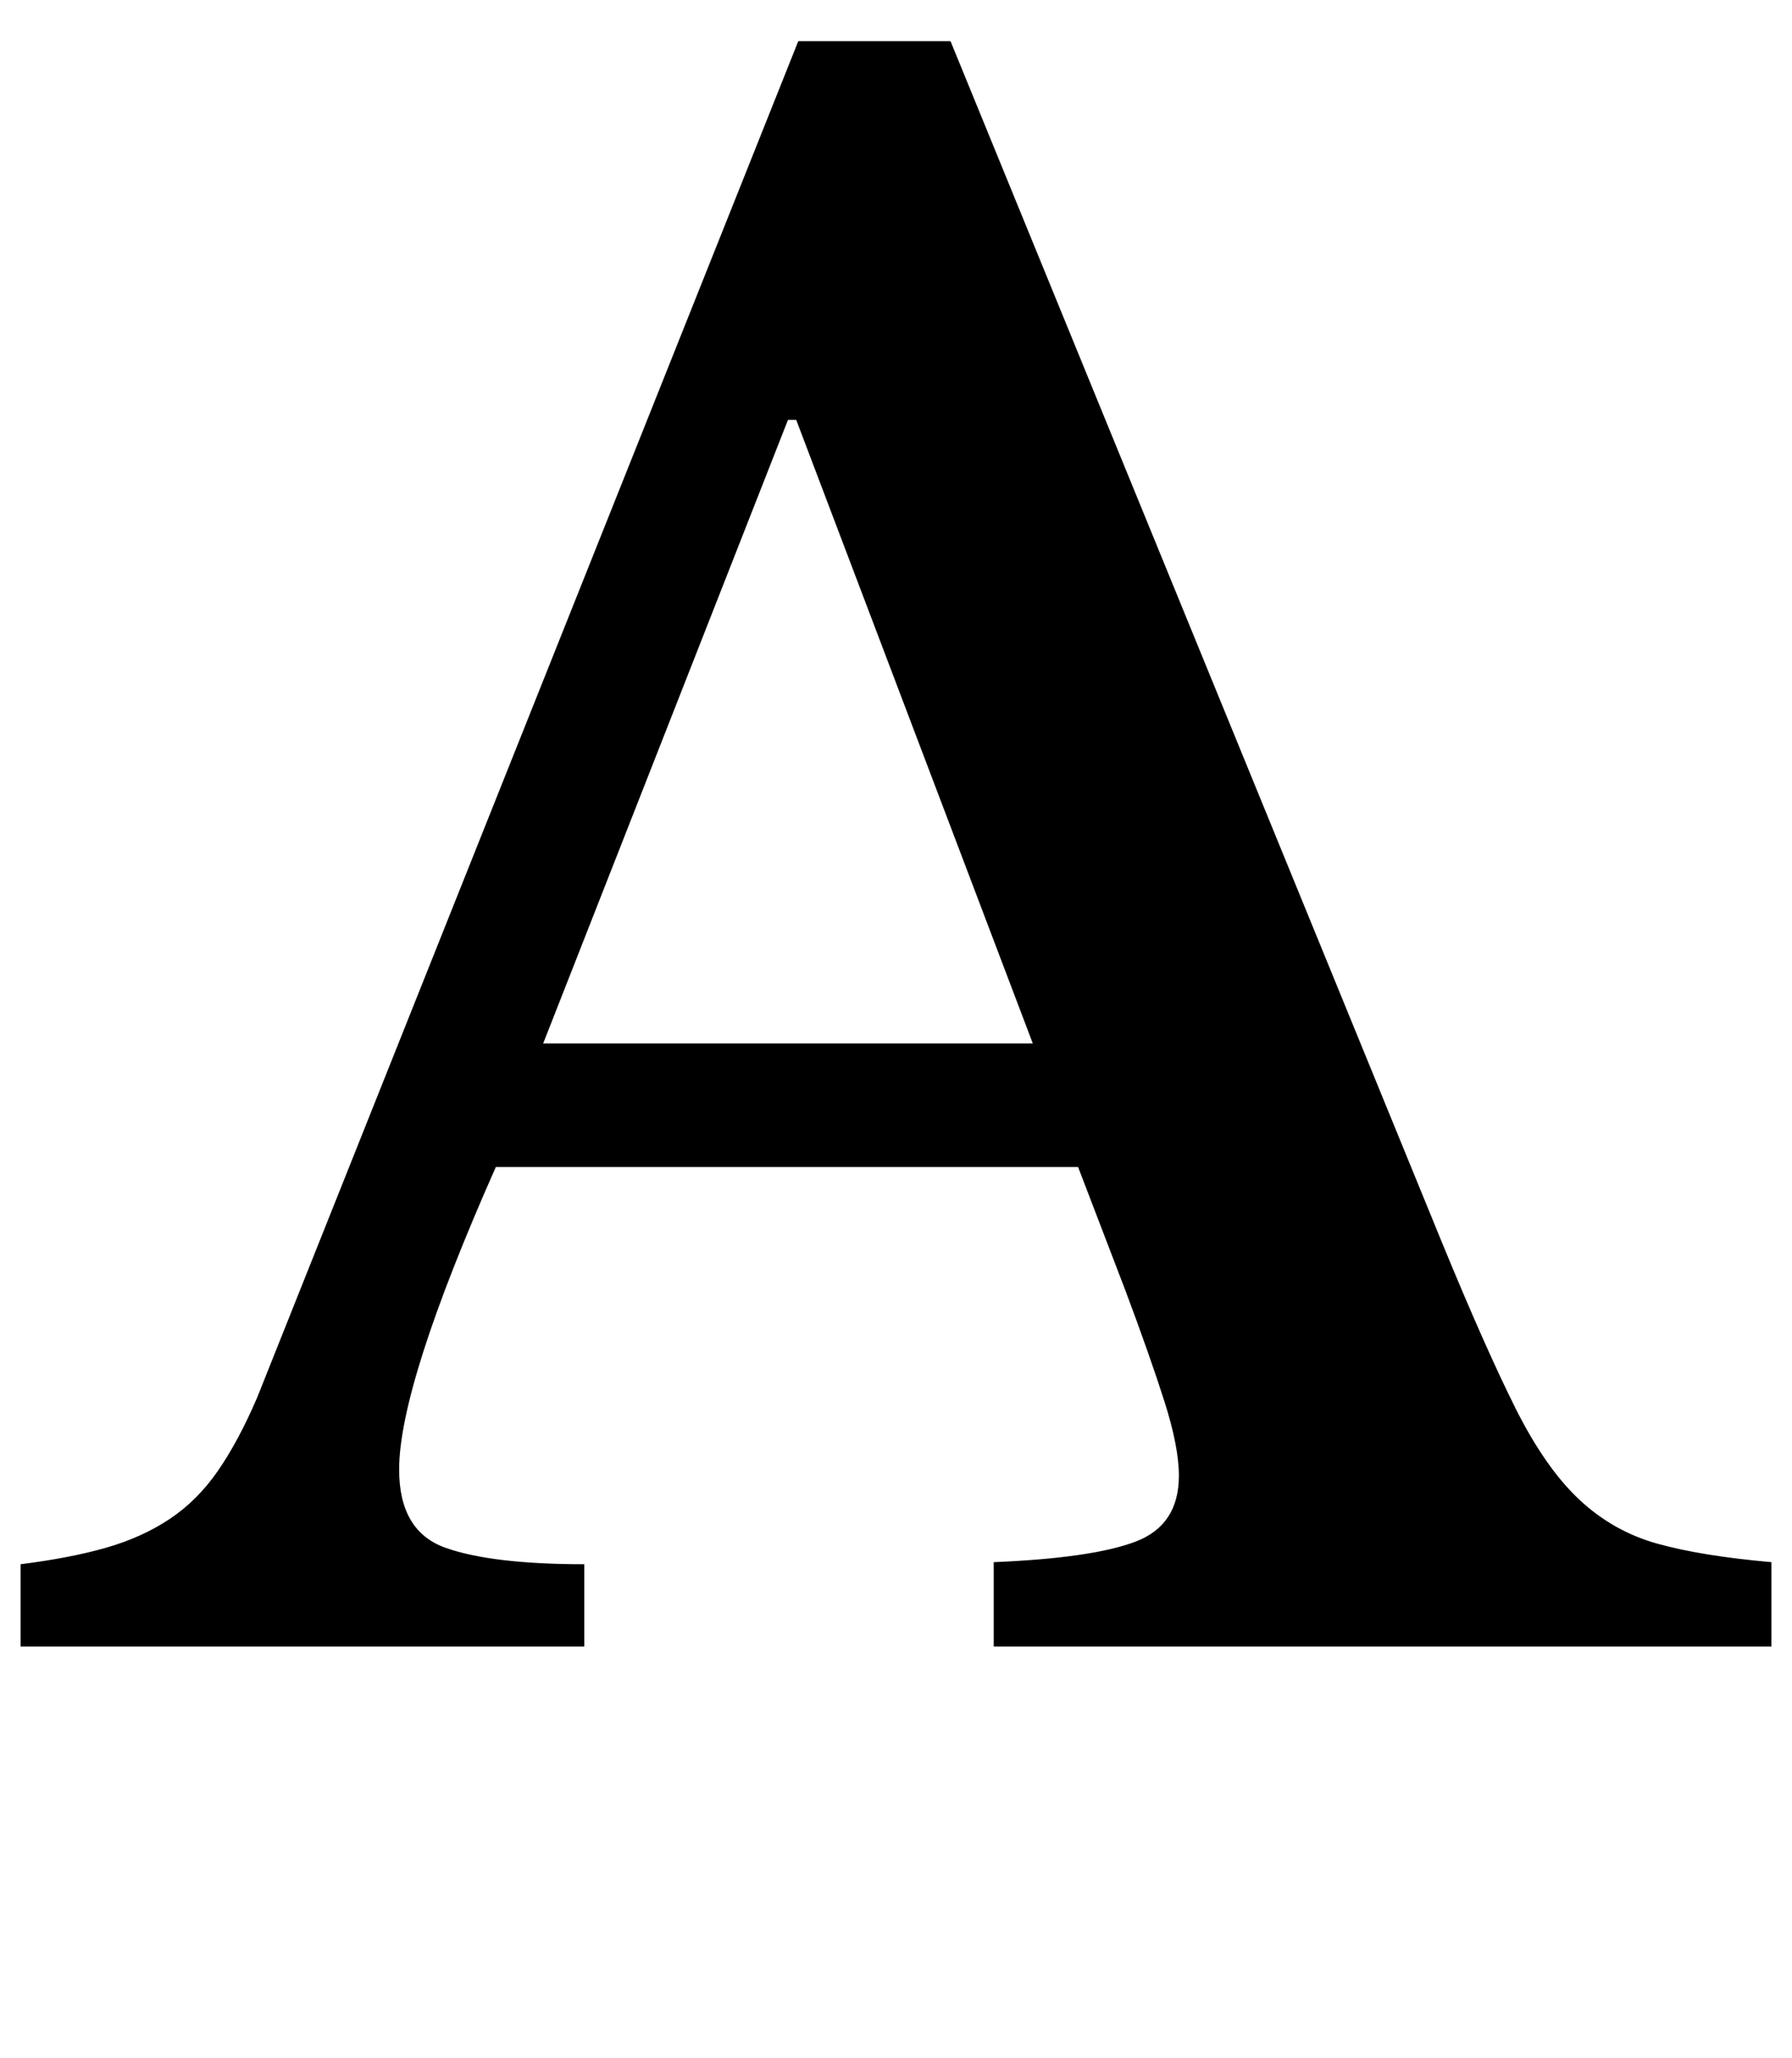 <?xml version="1.0" standalone="no"?>
<!DOCTYPE svg PUBLIC "-//W3C//DTD SVG 1.1//EN" "http://www.w3.org/Graphics/SVG/1.1/DTD/svg11.dtd" >
<svg xmlns="http://www.w3.org/2000/svg" xmlns:xlink="http://www.w3.org/1999/xlink" version="1.1" viewBox="-23 0 871 1000">
  <g transform="matrix(1 0 0 -1 0 800)">
   <path fill="currentColor"
d="M501 233h-283q-47 -106 -47 -147q0 -30 22.5 -38t67.5 -8v-40h-274v40q24 3 41.5 8t31 14t23.5 23.5t19 35.5l263 659h74l239 -584q21 -51 35.5 -80t31 -44.5t38 -21.5t55.5 -9v-41h-378v41q48 2 69 10t21 32q0 14 -7 36t-19 54zM241 293h238l-115 303h-4zM225 828
q10 59 43 96.5t76 37.5q7 0 14.5 -1t17.5 -4t23 -7.5t32 -11.5q31 -12 48 -17t31 -5q19 0 30 9.5t19 32.5h45q-4 -26 -16 -54t-28 -48q-30 -36 -73 -36q-18 0 -37 5.5t-48 19.5q-23 11 -46.5 17t-40.5 6t-26.5 -8.5t-17.5 -31.5h-46z" />
  </g>

</svg>
